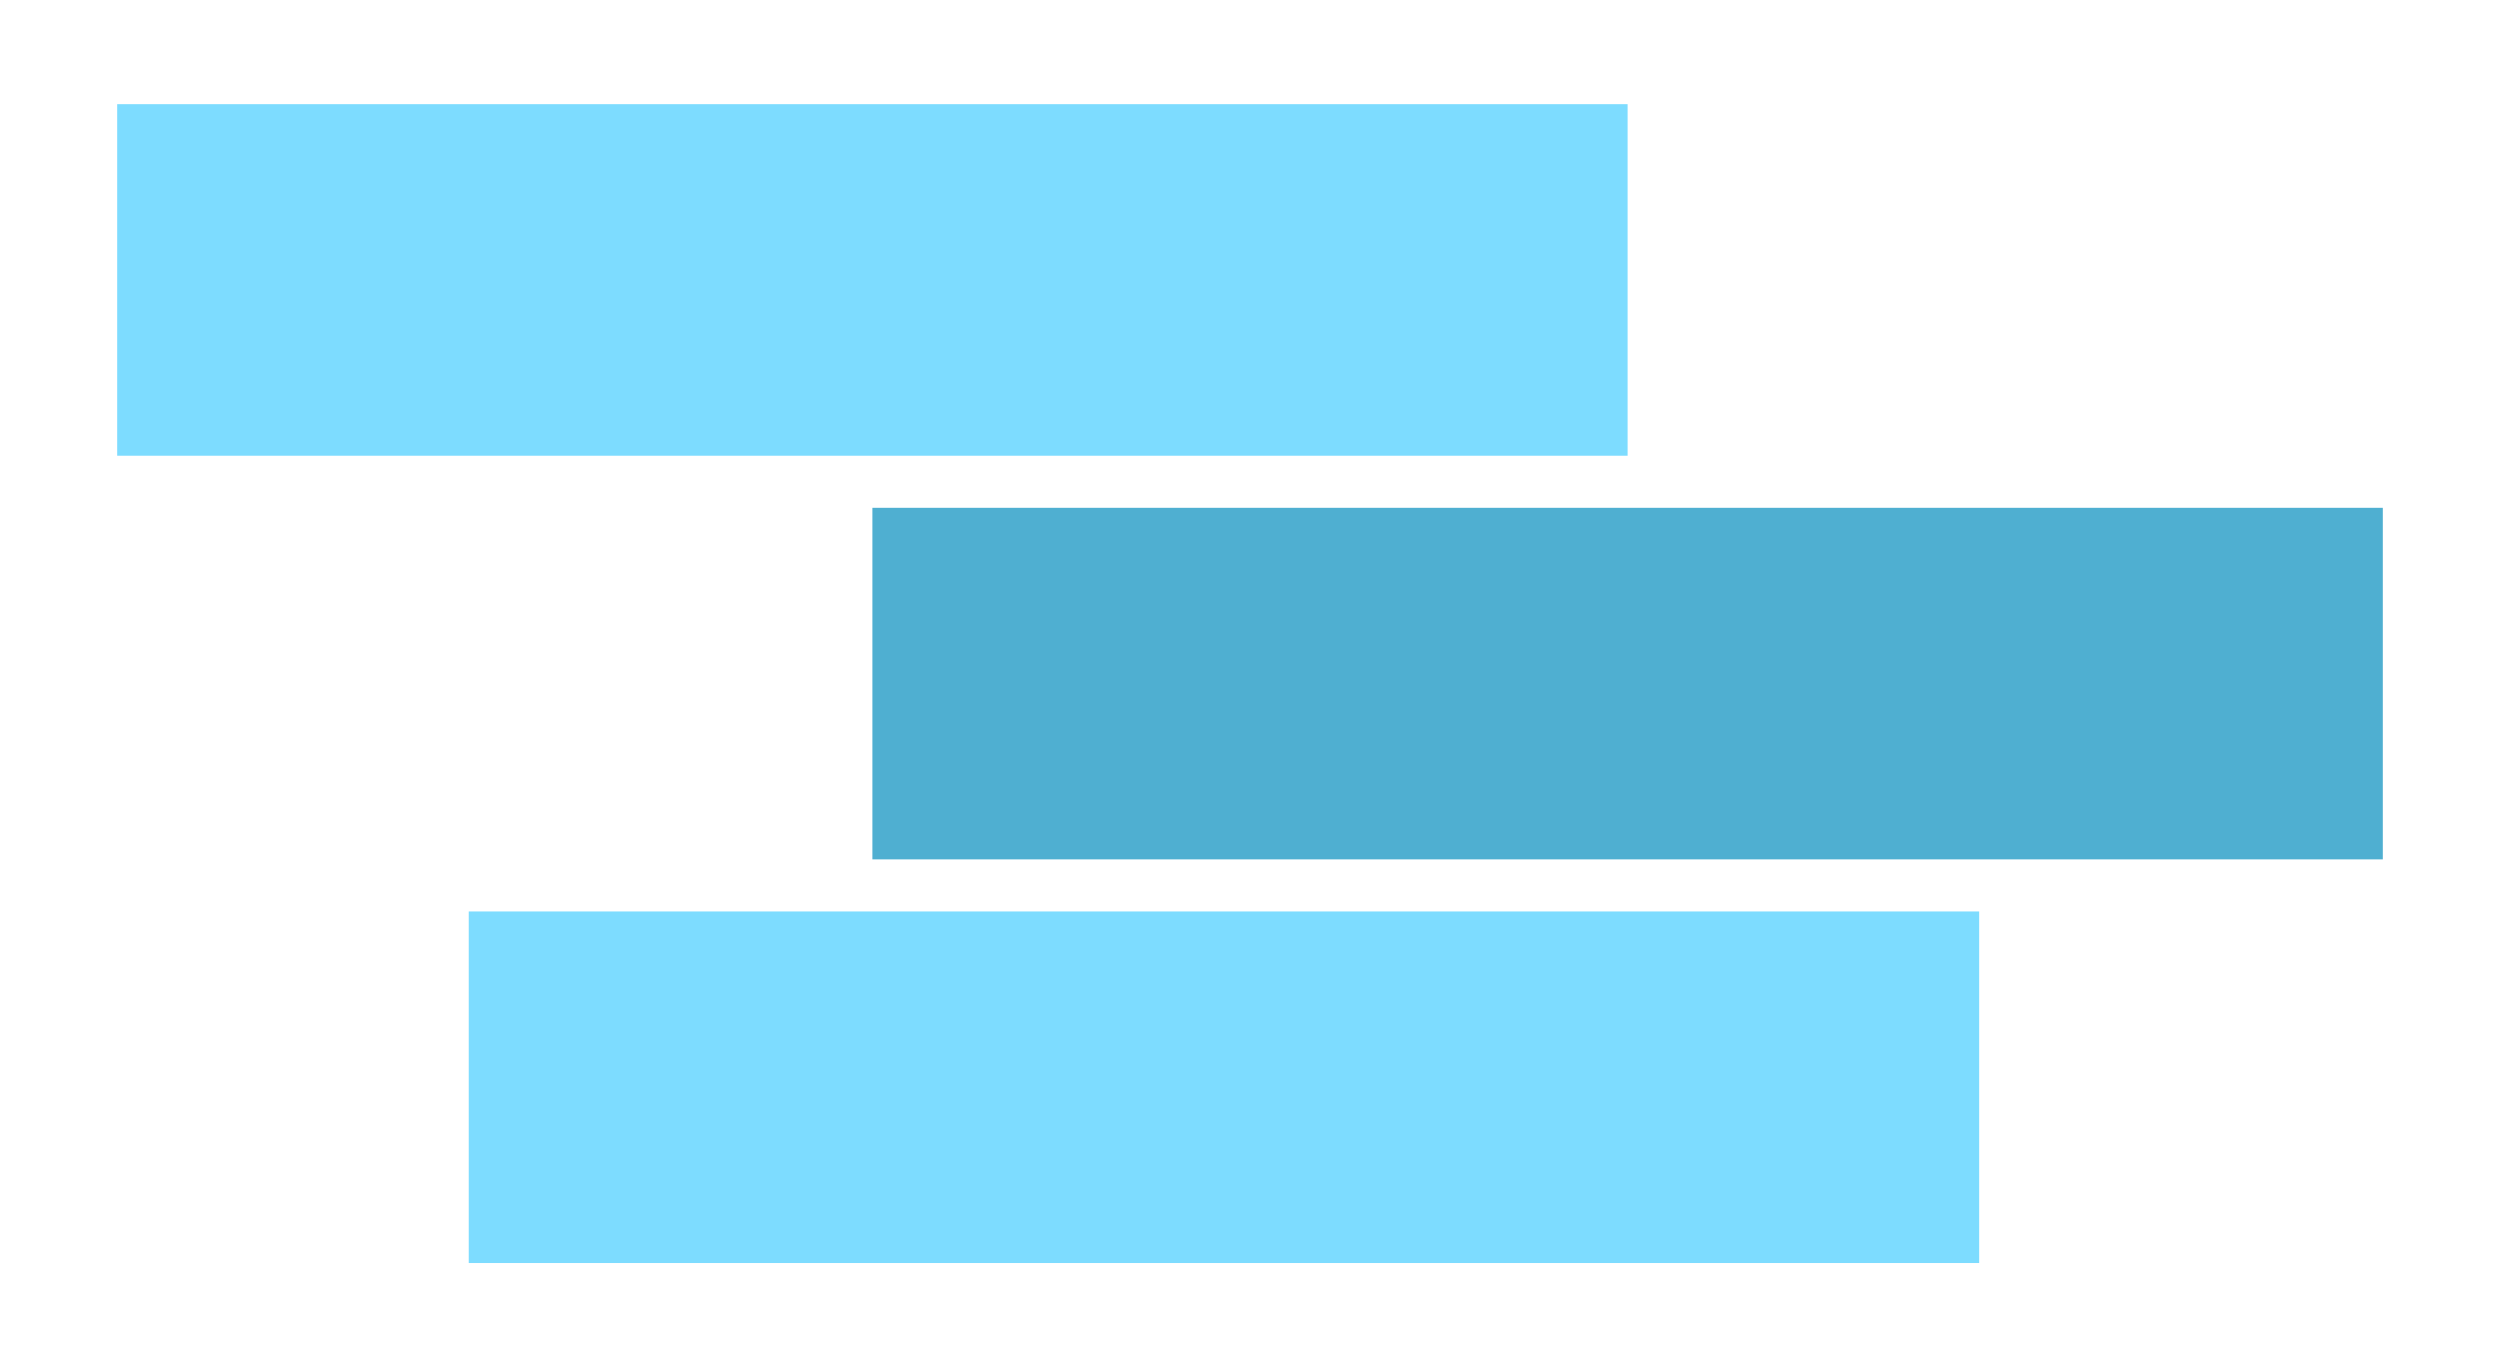 <?xml version="1.0" encoding="UTF-8" standalone="no"?>
<svg xmlns="http://www.w3.org/2000/svg" xmlns:svg="http://www.w3.org/2000/svg" preserveAspectRatio="xMinYMax meet" version="1.1" viewBox="0 0 192 105">
    <g id="bars">
        <rect width="116px" height="27px" x="9px" y="8px" fill="#7ddcff"/>
        <rect width="116px" height="27px" x="67px" y="39px" fill="#4fafd1"/>
        <rect width="116px" height="27px" x="36px" y="70px" fill="#7ddcff"/>
    </g>
</svg>
